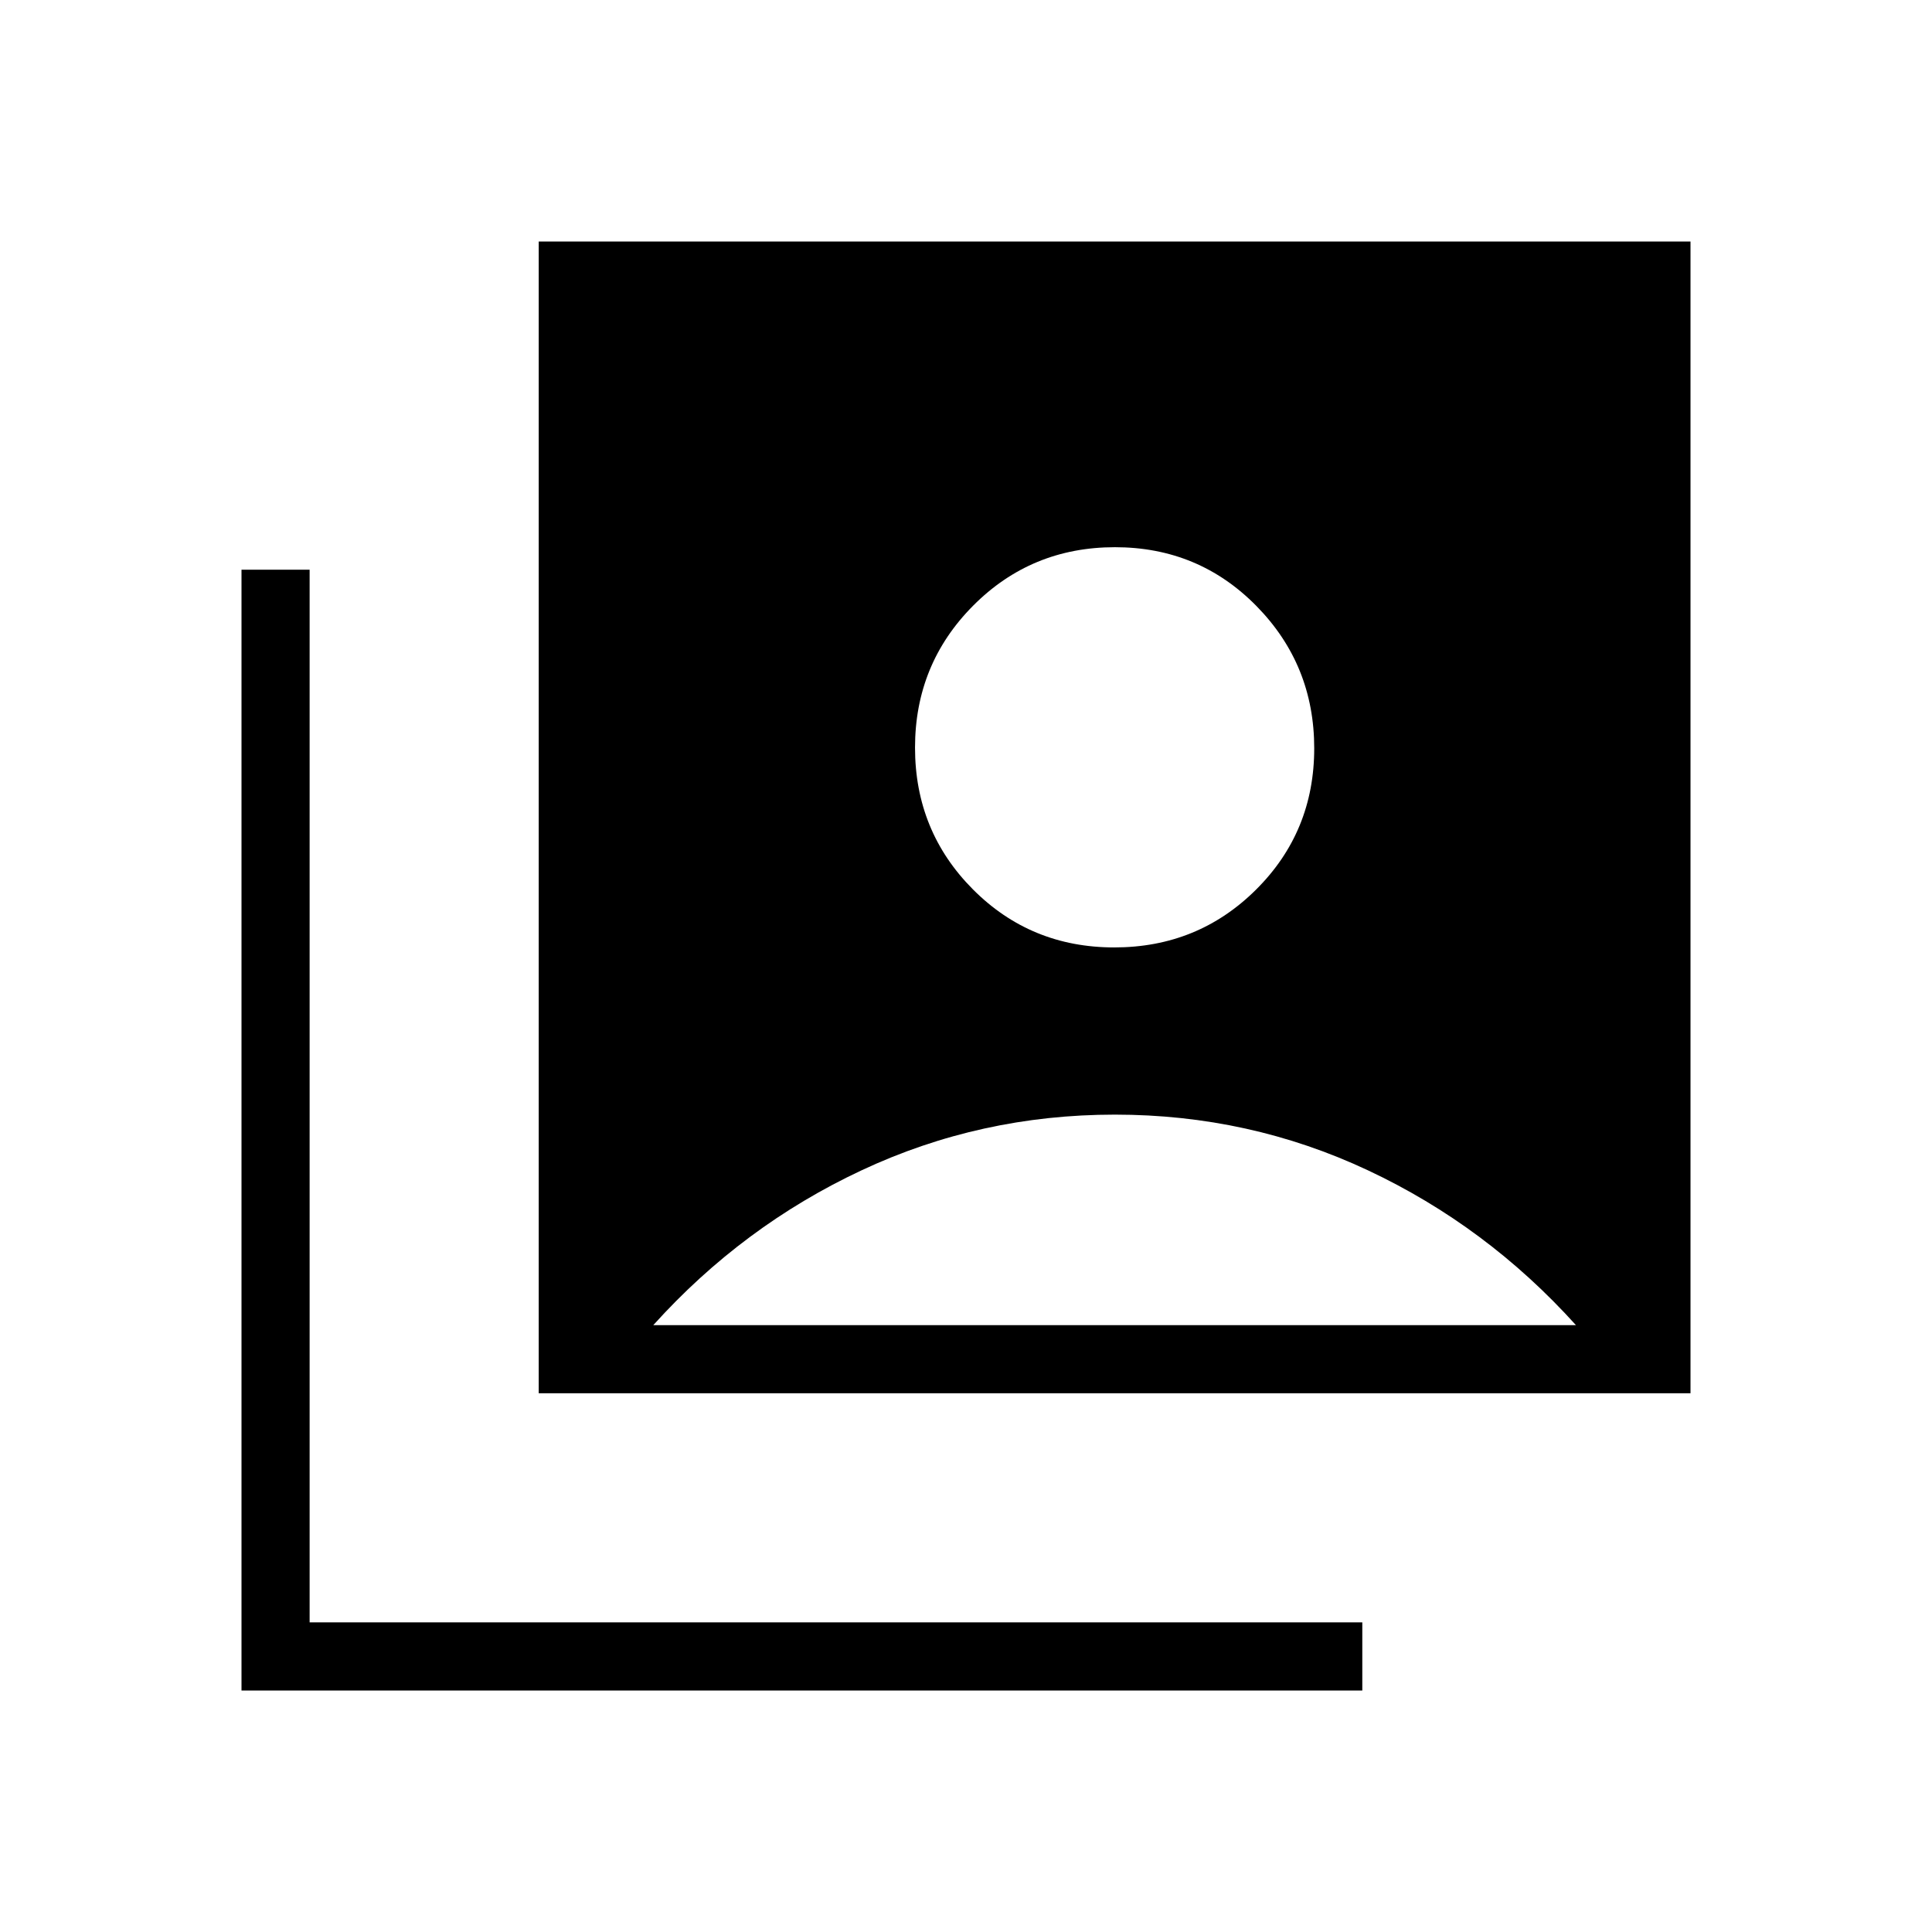 <svg xmlns="http://www.w3.org/2000/svg" height="40" viewBox="0 -960 960 960" width="40"><path d="M553.68-489.23q41.55 0 70.45-28.73 28.9-28.73 28.9-70.22 0-41.49-28.73-70.71-28.73-29.21-70.29-29.21-41.55 0-70.45 29.04-28.89 29.05-28.89 70.54 0 41.49 28.72 70.39 28.73 28.9 70.29 28.9ZM267.69-267.69V-840H840v572.31H267.69ZM120-120v-556.92h33.85v523.07h523.07V-120H120Zm204.61-181.54h458.47q-44.41-49.25-103.35-76.93-58.93-27.68-125.75-27.68-66.81 0-125.88 27.68-59.08 27.68-103.49 76.93Z"/></svg>